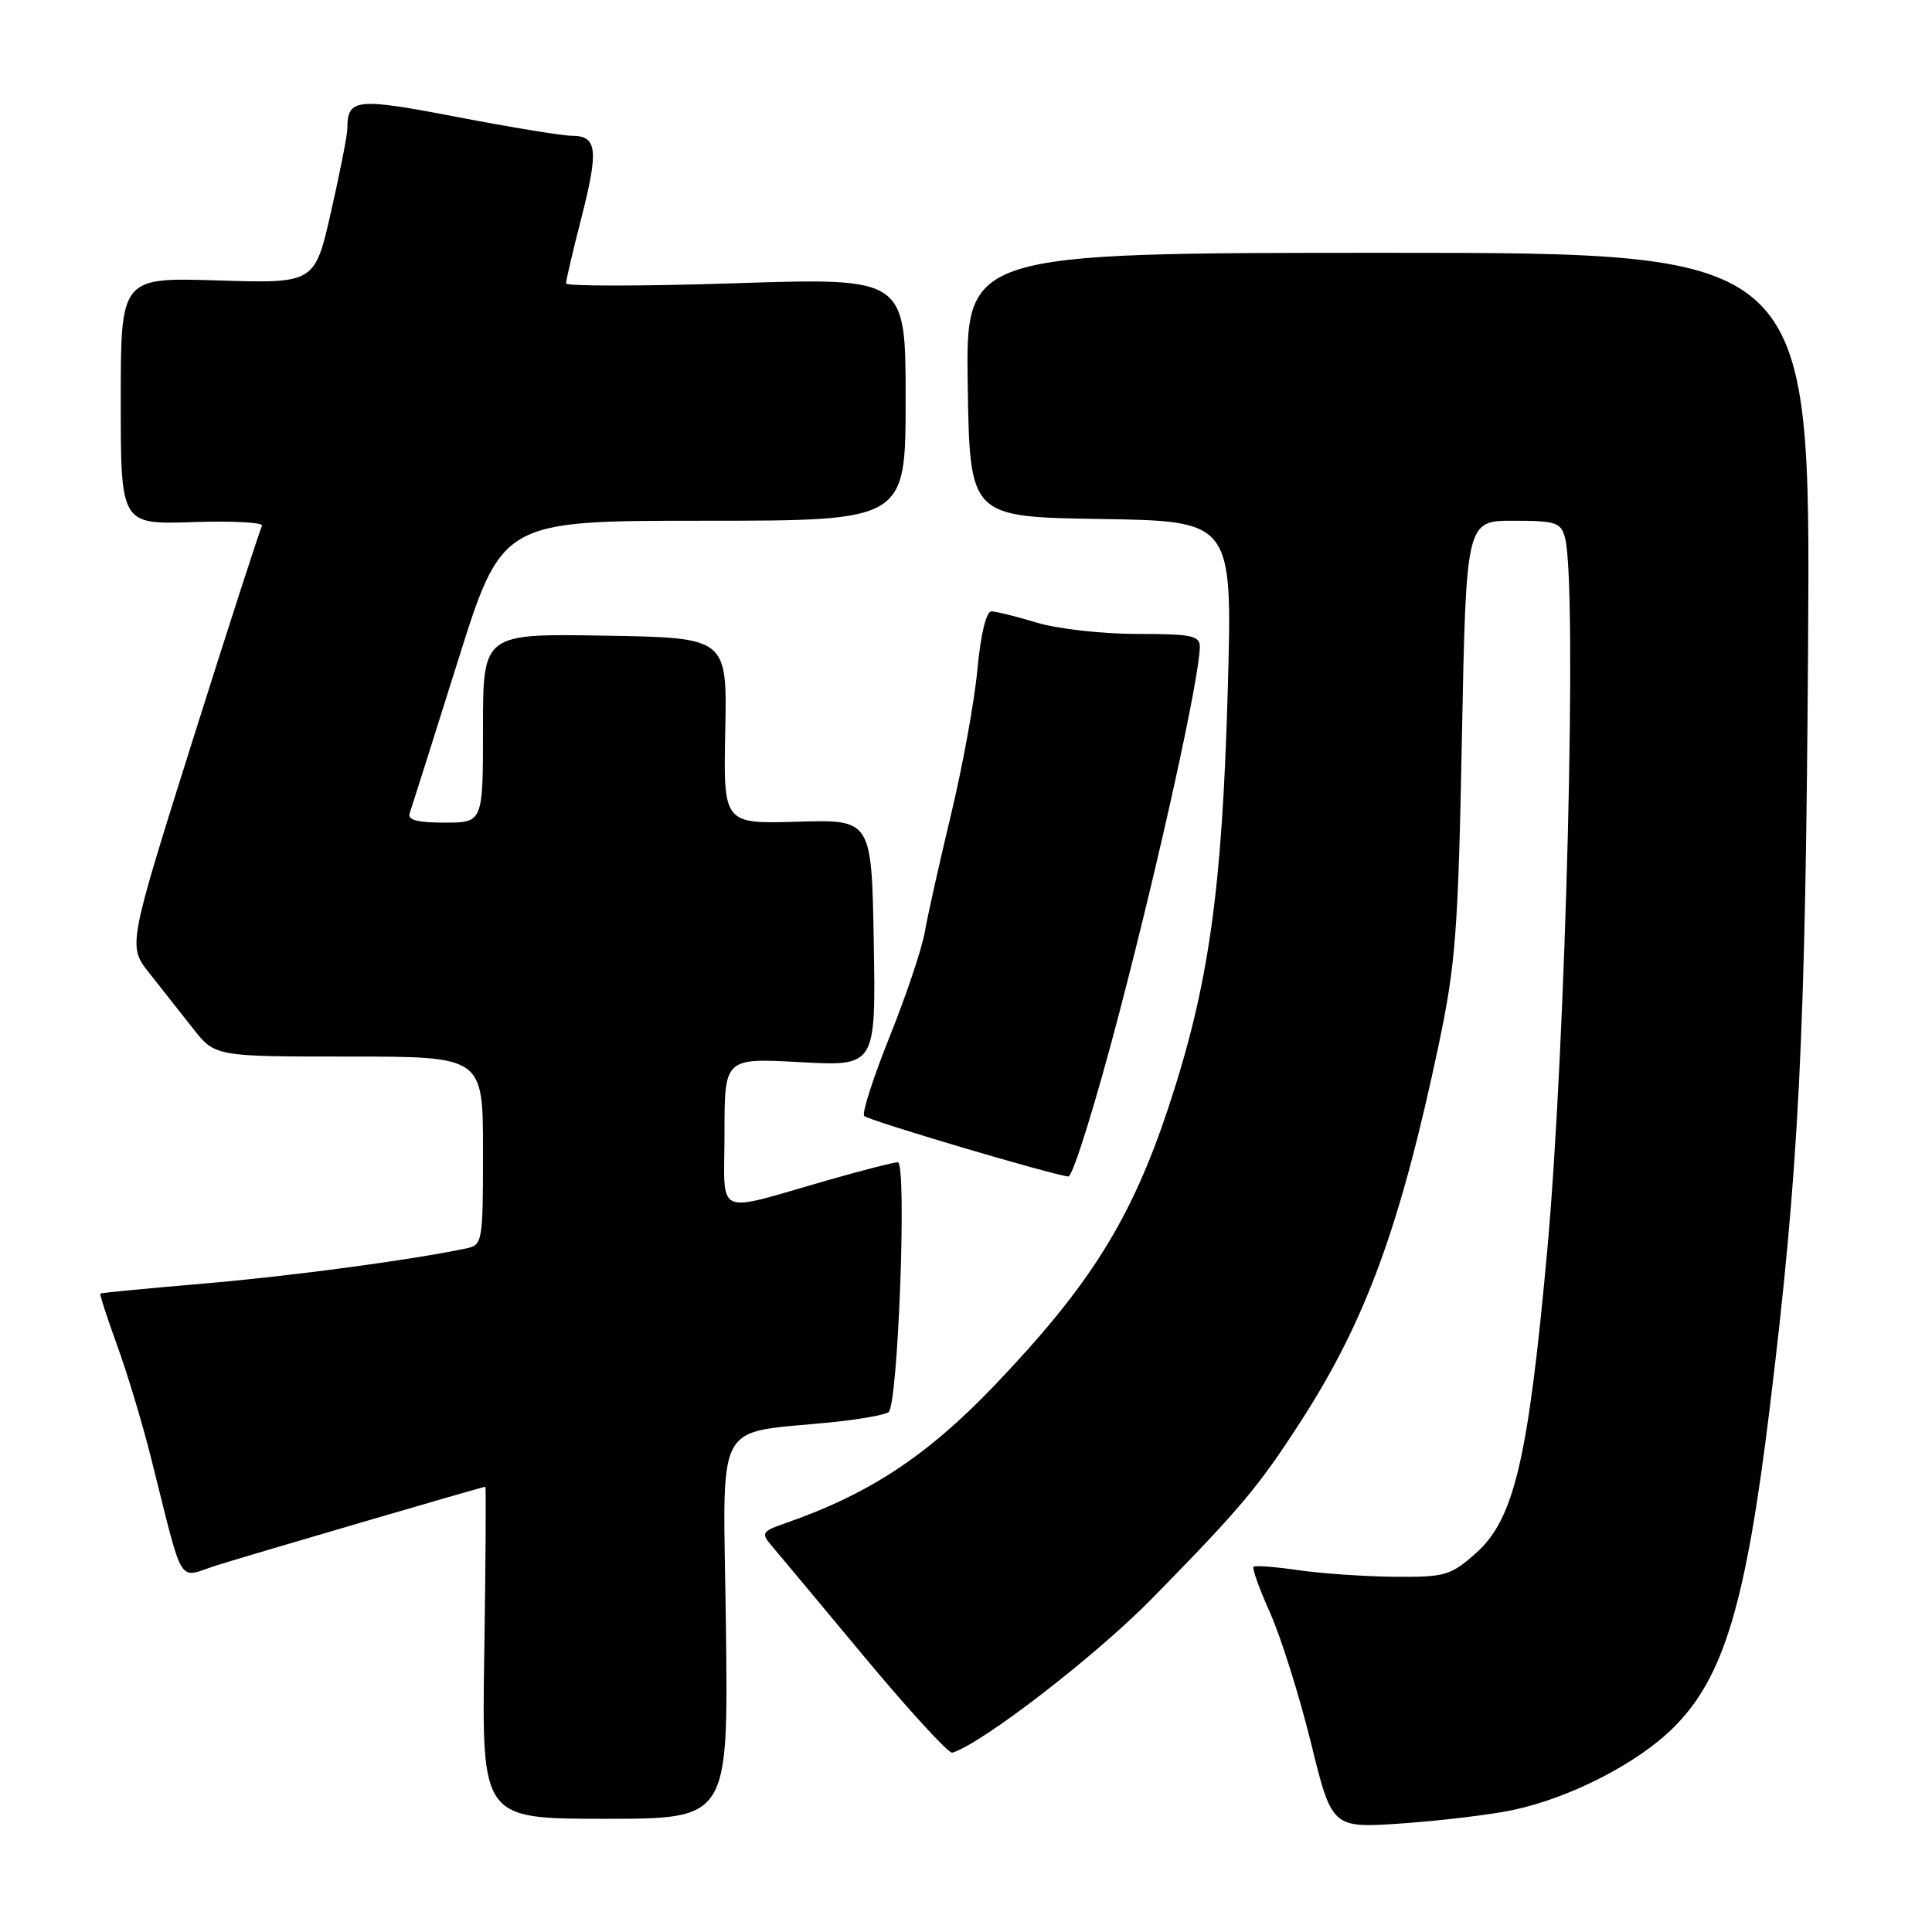 <?xml version="1.0" encoding="UTF-8" standalone="no"?>
<!DOCTYPE svg PUBLIC "-//W3C//DTD SVG 1.1//EN" "http://www.w3.org/Graphics/SVG/1.1/DTD/svg11.dtd" >
<svg xmlns="http://www.w3.org/2000/svg" xmlns:xlink="http://www.w3.org/1999/xlink" version="1.1" viewBox="0 0 256 256">
 <g >
 <path fill="currentColor"
d=" M 200.32 239.87 C 207.96 238.28 216.93 233.69 221.73 228.93 C 228.39 222.32 231.32 212.61 234.49 186.66 C 238.38 154.77 239.25 137.57 239.58 85.50 C 239.91 33.50 239.91 33.50 183.93 33.50 C 127.96 33.50 127.96 33.50 128.23 51.00 C 128.50 68.50 128.50 68.50 145.90 68.77 C 163.31 69.05 163.31 69.05 162.69 91.27 C 161.94 118.10 160.17 130.59 154.84 146.70 C 149.91 161.58 144.44 170.32 131.78 183.57 C 122.85 192.91 115.21 197.95 104.10 201.82 C 100.98 202.90 100.82 203.15 102.19 204.75 C 103.01 205.71 108.55 212.35 114.50 219.50 C 120.45 226.65 125.71 232.38 126.18 232.24 C 130.08 231.08 145.21 219.40 152.64 211.82 C 164.39 199.84 166.75 197.04 172.40 188.28 C 180.97 174.99 185.55 162.50 190.62 138.50 C 192.88 127.79 193.22 123.40 193.71 97.75 C 194.27 69.00 194.27 69.00 200.52 69.00 C 206.15 69.00 206.83 69.22 207.37 71.25 C 209.03 77.45 207.50 138.63 204.99 166.00 C 202.46 193.62 200.61 201.38 195.47 205.89 C 192.19 208.78 191.41 208.99 184.72 208.93 C 180.75 208.89 175.03 208.49 172.00 208.05 C 168.97 207.61 166.32 207.41 166.10 207.60 C 165.89 207.80 166.88 210.56 168.31 213.75 C 169.73 216.93 172.16 224.65 173.70 230.90 C 176.49 242.26 176.49 242.26 185.81 241.61 C 190.94 241.25 197.47 240.46 200.32 239.87 Z  M 96.19 215.62 C 95.84 187.08 94.22 190.13 110.63 188.41 C 114.00 188.06 117.19 187.48 117.73 187.13 C 119.00 186.31 120.20 154.00 118.96 154.00 C 118.45 154.00 114.31 155.06 109.77 156.36 C 94.36 160.76 96.00 161.51 96.00 150.11 C 96.00 140.19 96.00 140.19 106.03 140.74 C 116.05 141.29 116.05 141.29 115.78 124.94 C 115.50 108.59 115.50 108.59 105.68 108.88 C 95.85 109.17 95.85 109.17 96.10 96.83 C 96.35 84.50 96.35 84.50 80.17 84.23 C 64.00 83.95 64.00 83.95 64.00 96.48 C 64.00 109.00 64.00 109.00 58.92 109.00 C 55.28 109.00 53.96 108.65 54.29 107.75 C 54.53 107.06 57.38 98.06 60.62 87.75 C 66.50 69.00 66.50 69.00 93.25 69.00 C 120.00 69.00 120.00 69.00 120.00 52.90 C 120.00 36.80 120.00 36.80 97.50 37.53 C 85.12 37.93 75.00 37.94 75.00 37.55 C 75.00 37.16 75.92 33.21 77.06 28.78 C 79.34 19.83 79.13 18.00 75.78 17.99 C 74.53 17.99 67.68 16.87 60.56 15.50 C 47.20 12.93 46.03 13.05 46.03 17.00 C 46.04 17.82 45.06 22.79 43.87 28.03 C 41.71 37.56 41.71 37.56 28.86 37.16 C 16.00 36.76 16.00 36.76 16.00 53.13 C 16.00 69.50 16.00 69.50 25.60 69.18 C 30.88 69.00 34.99 69.23 34.72 69.68 C 34.45 70.13 30.34 82.84 25.58 97.92 C 16.94 125.34 16.94 125.34 19.77 128.92 C 21.33 130.89 23.93 134.19 25.55 136.25 C 28.50 140.00 28.50 140.00 46.25 140.00 C 64.00 140.00 64.00 140.00 64.00 152.48 C 64.00 164.62 63.94 164.97 61.75 165.43 C 54.32 166.98 38.68 169.08 27.00 170.08 C 19.57 170.71 13.41 171.31 13.30 171.40 C 13.18 171.50 14.18 174.57 15.51 178.24 C 16.85 181.91 18.88 188.64 20.02 193.21 C 24.46 210.82 23.40 209.09 28.77 207.40 C 33.49 205.92 63.96 197.00 64.31 197.00 C 64.42 197.00 64.35 206.90 64.17 219.00 C 63.83 241.00 63.83 241.00 80.17 241.00 C 96.50 241.00 96.50 241.00 96.19 215.62 Z  M 148.37 133.97 C 153.72 113.50 158.92 89.83 158.98 85.75 C 159.00 84.22 157.95 84.00 150.66 84.00 C 146.07 84.00 140.11 83.33 137.41 82.51 C 134.71 81.69 131.99 81.02 131.37 81.01 C 130.68 81.00 129.95 84.05 129.51 88.70 C 129.12 92.94 127.54 101.60 126.01 107.95 C 124.49 114.30 122.92 121.30 122.54 123.50 C 122.16 125.70 120.06 131.94 117.88 137.37 C 115.70 142.81 114.18 147.53 114.51 147.87 C 115.07 148.47 139.33 155.66 141.56 155.89 C 142.14 155.95 145.21 146.09 148.37 133.97 Z "/>
</g>
</svg>